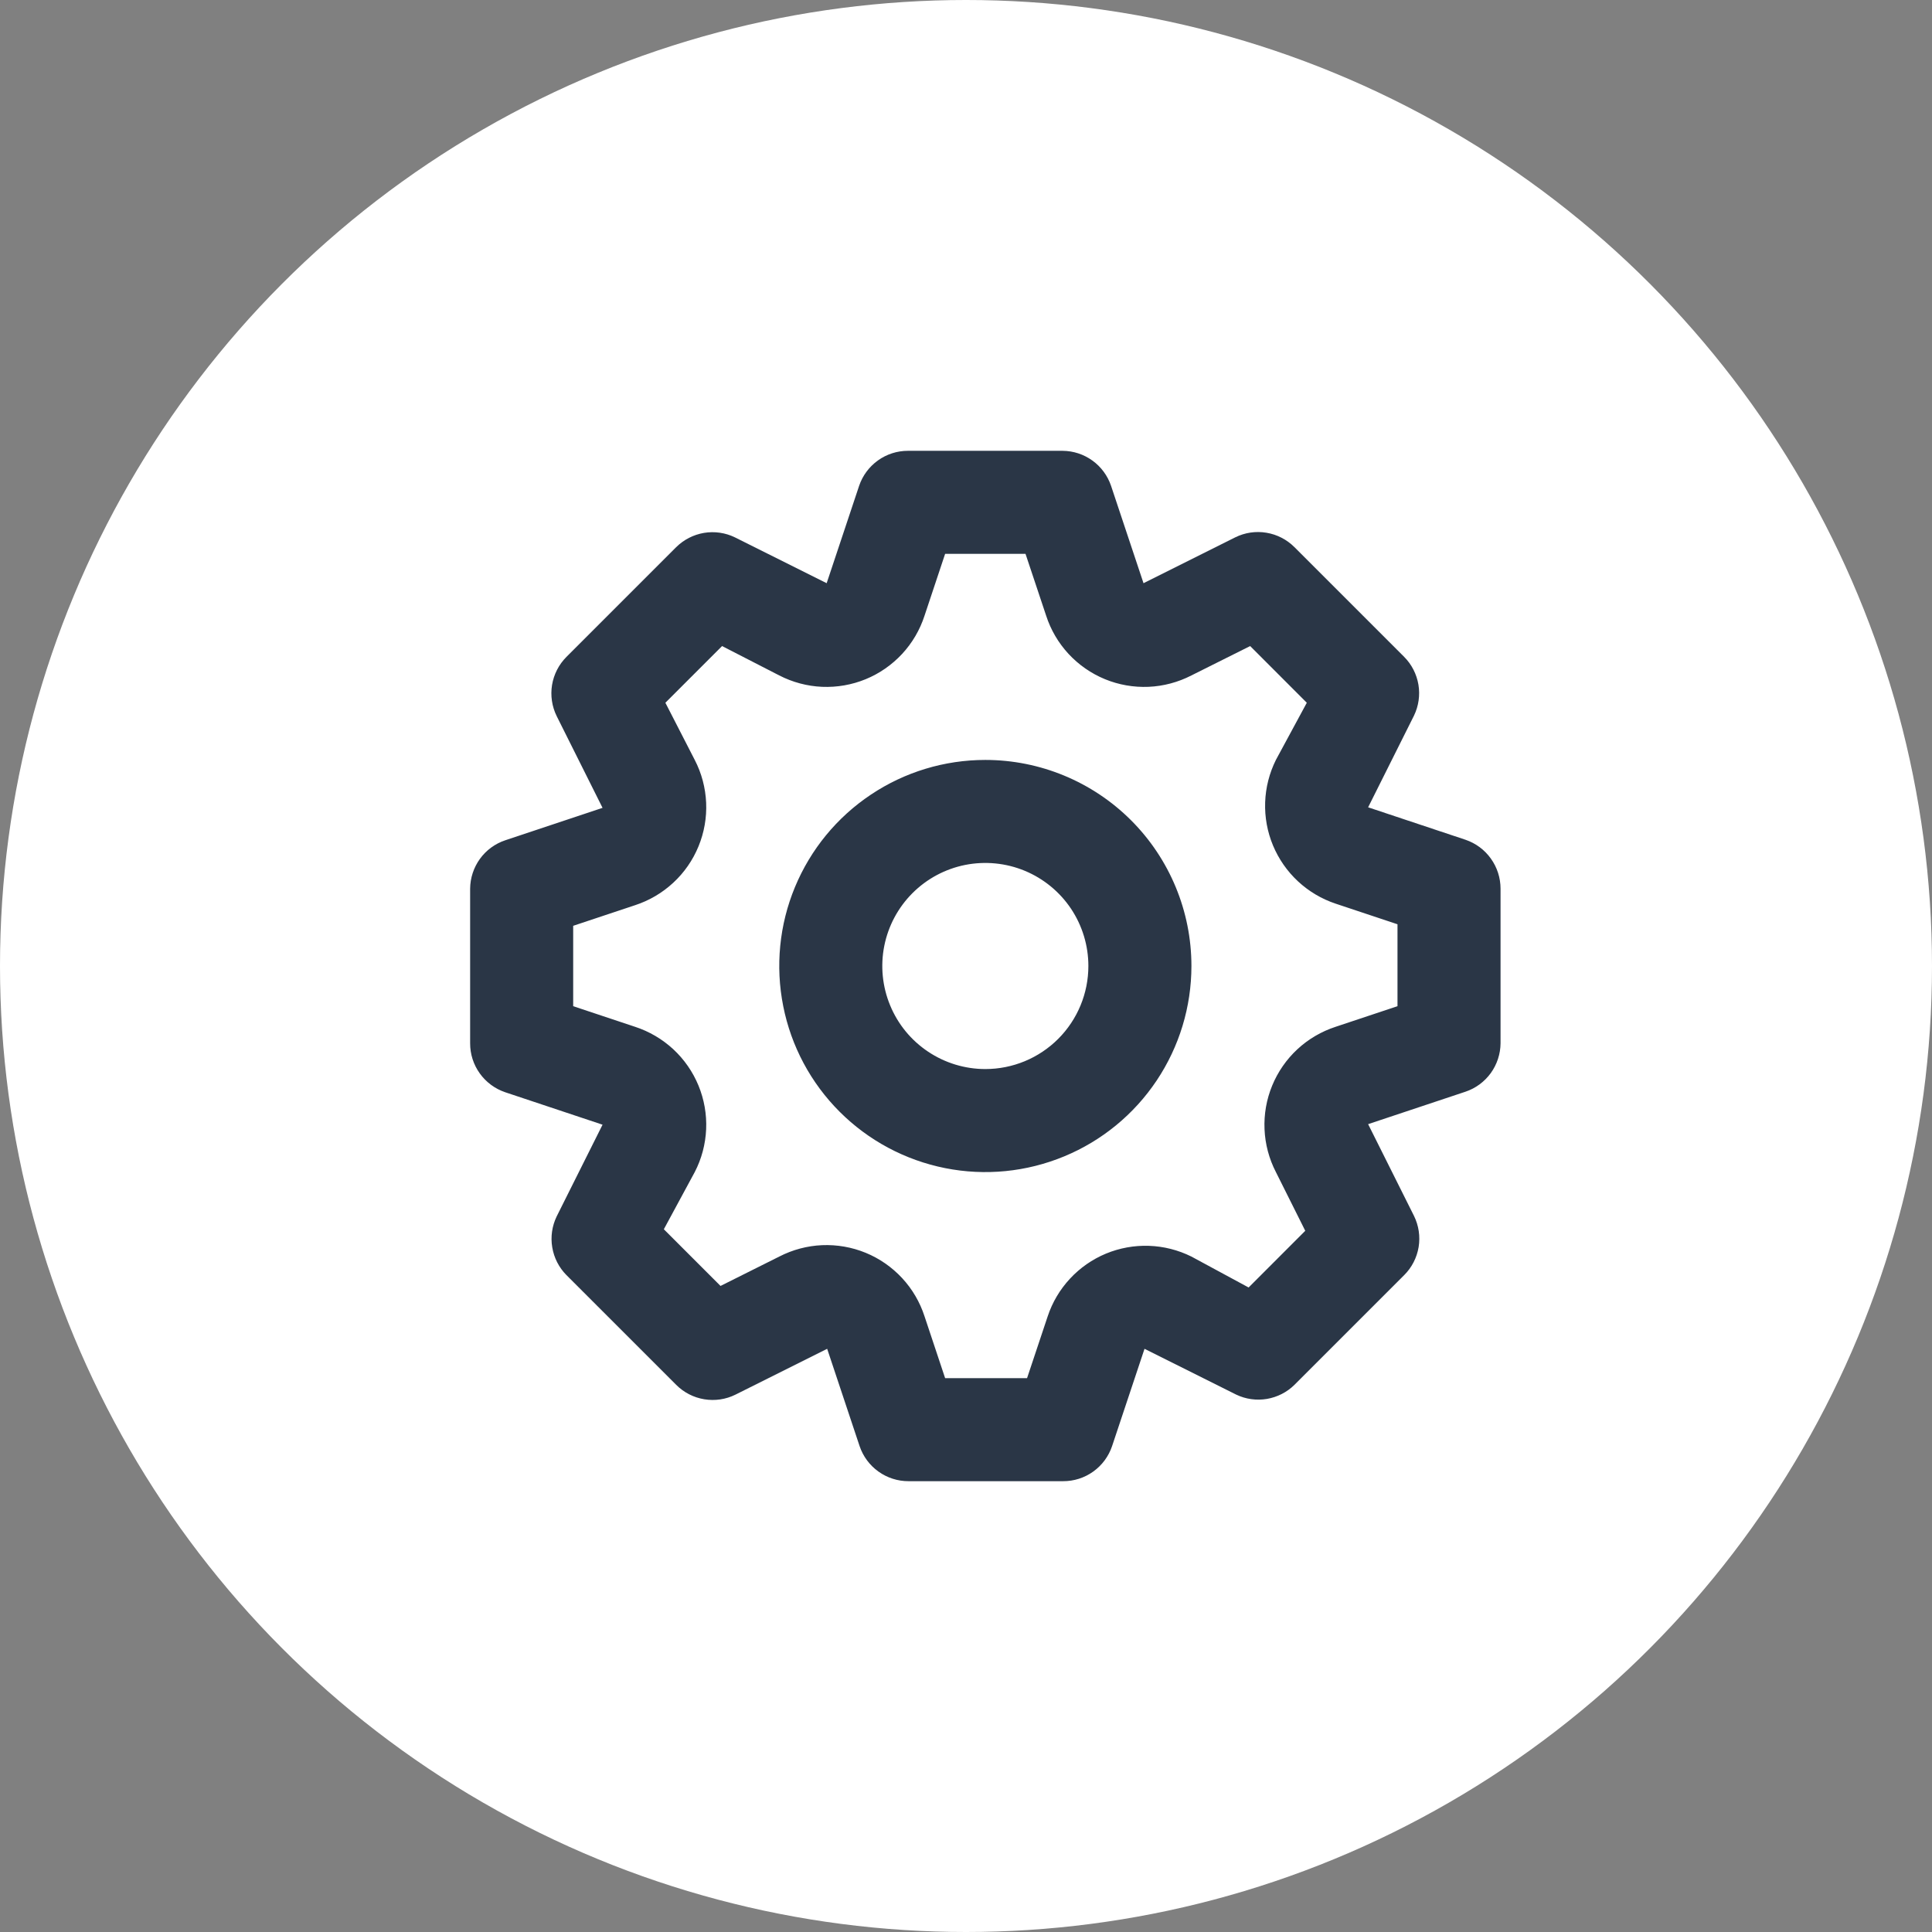 <svg width="50" height="50" viewBox="0 0 50 50" fill="none" xmlns="http://www.w3.org/2000/svg">
<rect x="0" y="0" width="50" height="50" fill="#808080" stroke="none"/>
<circle cx="25" cy="25" r="25" fill="white"/>
<path d="M37.927 21.733L35.407 20.893L36.594 18.52C36.714 18.271 36.754 17.992 36.709 17.72C36.663 17.447 36.535 17.196 36.34 17L33.5 14.16C33.303 13.963 33.049 13.832 32.774 13.787C32.499 13.741 32.217 13.783 31.967 13.907L29.594 15.093L28.754 12.573C28.665 12.311 28.497 12.082 28.272 11.92C28.047 11.757 27.778 11.669 27.5 11.667H23.5C23.221 11.666 22.948 11.753 22.721 11.916C22.494 12.079 22.323 12.309 22.234 12.573L21.394 15.093L19.02 13.907C18.772 13.786 18.492 13.746 18.22 13.791C17.948 13.837 17.696 13.966 17.5 14.16L14.66 17C14.463 17.197 14.333 17.451 14.287 17.726C14.242 18.001 14.284 18.283 14.407 18.533L15.594 20.907L13.074 21.747C12.811 21.835 12.582 22.004 12.42 22.228C12.258 22.453 12.169 22.723 12.167 23V27C12.166 27.279 12.253 27.552 12.416 27.779C12.579 28.007 12.809 28.177 13.074 28.267L15.594 29.107L14.407 31.48C14.287 31.728 14.246 32.008 14.292 32.28C14.337 32.553 14.466 32.804 14.66 33L17.5 35.84C17.697 36.037 17.951 36.168 18.226 36.213C18.501 36.259 18.784 36.217 19.034 36.093L21.407 34.907L22.247 37.427C22.336 37.691 22.507 37.922 22.734 38.084C22.962 38.247 23.234 38.334 23.514 38.333H27.514C27.793 38.334 28.066 38.247 28.293 38.084C28.52 37.922 28.691 37.691 28.78 37.427L29.62 34.907L31.994 36.093C32.24 36.211 32.517 36.249 32.787 36.204C33.056 36.158 33.305 36.032 33.5 35.84L36.34 33C36.538 32.803 36.668 32.549 36.714 32.274C36.759 31.999 36.717 31.717 36.594 31.467L35.407 29.093L37.927 28.253C38.19 28.165 38.418 27.996 38.581 27.772C38.743 27.547 38.832 27.277 38.834 27V23C38.834 22.72 38.747 22.448 38.584 22.221C38.422 21.993 38.192 21.823 37.927 21.733ZM36.167 26.04L34.567 26.573C34.199 26.693 33.861 26.891 33.578 27.153C33.294 27.416 33.071 27.738 32.924 28.095C32.776 28.453 32.709 28.839 32.726 29.225C32.742 29.611 32.843 29.99 33.02 30.333L33.78 31.853L32.314 33.32L30.834 32.52C30.492 32.35 30.117 32.255 29.735 32.242C29.354 32.229 28.974 32.298 28.621 32.444C28.268 32.591 27.951 32.812 27.691 33.092C27.431 33.372 27.234 33.704 27.114 34.067L26.58 35.667H24.46L23.927 34.067C23.808 33.699 23.61 33.361 23.347 33.077C23.084 32.794 22.763 32.57 22.405 32.423C22.047 32.276 21.662 32.209 21.275 32.225C20.889 32.242 20.511 32.343 20.167 32.52L18.647 33.28L17.18 31.813L17.98 30.333C18.158 29.99 18.258 29.611 18.275 29.225C18.292 28.839 18.224 28.453 18.077 28.095C17.93 27.738 17.707 27.416 17.423 27.153C17.139 26.891 16.802 26.693 16.434 26.573L14.834 26.04V23.96L16.434 23.427C16.802 23.307 17.139 23.109 17.423 22.846C17.707 22.584 17.93 22.262 18.077 21.904C18.224 21.547 18.292 21.161 18.275 20.775C18.258 20.389 18.158 20.01 17.98 19.667L17.22 18.187L18.687 16.72L20.167 17.48C20.511 17.657 20.889 17.758 21.275 17.775C21.662 17.791 22.047 17.724 22.405 17.577C22.763 17.43 23.084 17.206 23.347 16.923C23.61 16.639 23.808 16.301 23.927 15.933L24.46 14.333H26.54L27.074 15.933C27.193 16.301 27.391 16.639 27.654 16.923C27.917 17.206 28.238 17.43 28.596 17.577C28.953 17.724 29.339 17.791 29.725 17.775C30.112 17.758 30.49 17.657 30.834 17.48L32.354 16.72L33.82 18.187L33.02 19.667C32.85 20.009 32.755 20.383 32.742 20.765C32.729 21.147 32.798 21.527 32.945 21.88C33.092 22.232 33.312 22.549 33.592 22.809C33.872 23.069 34.204 23.266 34.567 23.387L36.167 23.92V26.04ZM25.5 19.667C24.445 19.667 23.414 19.979 22.537 20.566C21.66 21.151 20.977 21.984 20.573 22.959C20.169 23.933 20.064 25.006 20.27 26.04C20.475 27.075 20.983 28.025 21.729 28.771C22.475 29.517 23.425 30.025 24.46 30.231C25.494 30.437 26.567 30.331 27.541 29.927C28.516 29.524 29.349 28.84 29.935 27.963C30.521 27.086 30.834 26.055 30.834 25C30.834 23.585 30.272 22.229 29.272 21.229C28.271 20.229 26.915 19.667 25.5 19.667ZM25.5 27.667C24.973 27.667 24.457 27.51 24.019 27.217C23.58 26.924 23.238 26.508 23.037 26.02C22.835 25.533 22.782 24.997 22.885 24.48C22.988 23.962 23.242 23.487 23.615 23.114C23.988 22.741 24.463 22.487 24.98 22.384C25.497 22.282 26.034 22.334 26.521 22.536C27.008 22.738 27.425 23.08 27.718 23.518C28.011 23.957 28.167 24.473 28.167 25C28.167 25.707 27.886 26.386 27.386 26.886C26.886 27.386 26.208 27.667 25.5 27.667Z" fill="#2A3646"/>
</svg>
